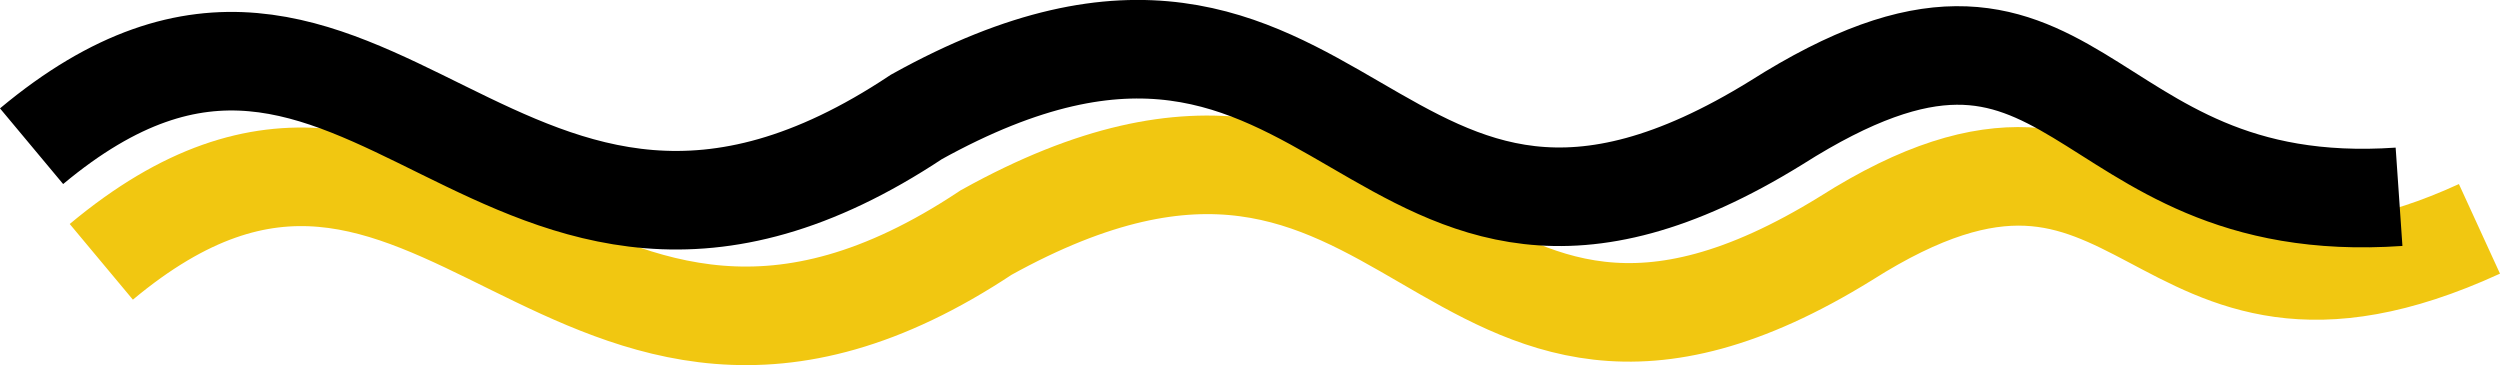 <?xml version="1.0" encoding="UTF-8" standalone="no"?>
<!-- Created with Inkscape (http://www.inkscape.org/) -->

<svg
   xmlns:dc="http://purl.org/dc/elements/1.1/"
   xmlns:cc="http://creativecommons.org/ns#"
   xmlns:rdf="http://www.w3.org/1999/02/22-rdf-syntax-ns#"
   xmlns:svg="http://www.w3.org/2000/svg"
   xmlns="http://www.w3.org/2000/svg"
   xmlns:sodipodi="http://sodipodi.sourceforge.net/DTD/sodipodi-0.dtd"
   xmlns:inkscape="http://www.inkscape.org/namespaces/inkscape"
   width="50.119mm"
   height="7.318mm"
   viewBox="0 0 50.119 7.318"
   version="1.1"
   id="svg67"
   inkscape:version="0.92.3 (2405546, 2018-03-11)"
   sodipodi:docname="symbol12.svg">
  <defs
     id="defs61" />
  <sodipodi:namedview
     id="base"
     pagecolor="#ffffff"
     bordercolor="#666666"
     borderopacity="1.0"
     inkscape:pageopacity="0.0"
     inkscape:pageshadow="2"
     inkscape:zoom="2.8"
     inkscape:cx="5.1905058"
     inkscape:cy="-7.6721715"
     inkscape:document-units="mm"
     inkscape:current-layer="layer1"
     showgrid="false"
     inkscape:window-width="1920"
     inkscape:window-height="1057"
     inkscape:window-x="-8"
     inkscape:window-y="-8"
     inkscape:window-maximized="1" />
  <g
     inkscape:label="Calque 1"
     inkscape:groupmode="layer"
     id="layer1"
     transform="translate(-38.5,-68.143)">
    <path
       style="fill:none;fill-opacity:1;fill-rule:evenodd;stroke:#f1c711;stroke-width:1.976;stroke-linecap:butt;stroke-linejoin:miter;stroke-miterlimit:4;stroke-dasharray:none;stroke-opacity:1"
       d="m 88.207,72.731 c -6.75,3.095 -6.553,-3.708 -12.7,0.19 -8.245,5.094 -8.517,-4.953 -17.236,-0.117 -8.381,5.569 -10.99,-5.045 -17.74,0.588"
       id="path5941-9-7-1"
       inkscape:connector-curvature="0"
       sodipodi:nodetypes="cccc"
       inkscape:export-xdpi="184.6227"
       inkscape:export-ydpi="184.6227" />
    <path
       style="fill:none;fill-rule:evenodd;stroke:#000000;stroke-width:1.976;stroke-linecap:butt;stroke-linejoin:miter;stroke-miterlimit:4;stroke-dasharray:none;stroke-opacity:1"
       d="m 86.595,72.088 c -6.643,0.458 -6.34,-5.383 -12.486,-1.485 -8.245,5.095 -8.517,-4.953 -17.236,-0.117 -8.381,5.569 -10.99,-5.045 -17.74,0.588"
       id="path5941-9-3"
       inkscape:connector-curvature="0"
       sodipodi:nodetypes="cccc"
       inkscape:export-xdpi="184.6227"
       inkscape:export-ydpi="184.6227" />
  </g>
</svg>
